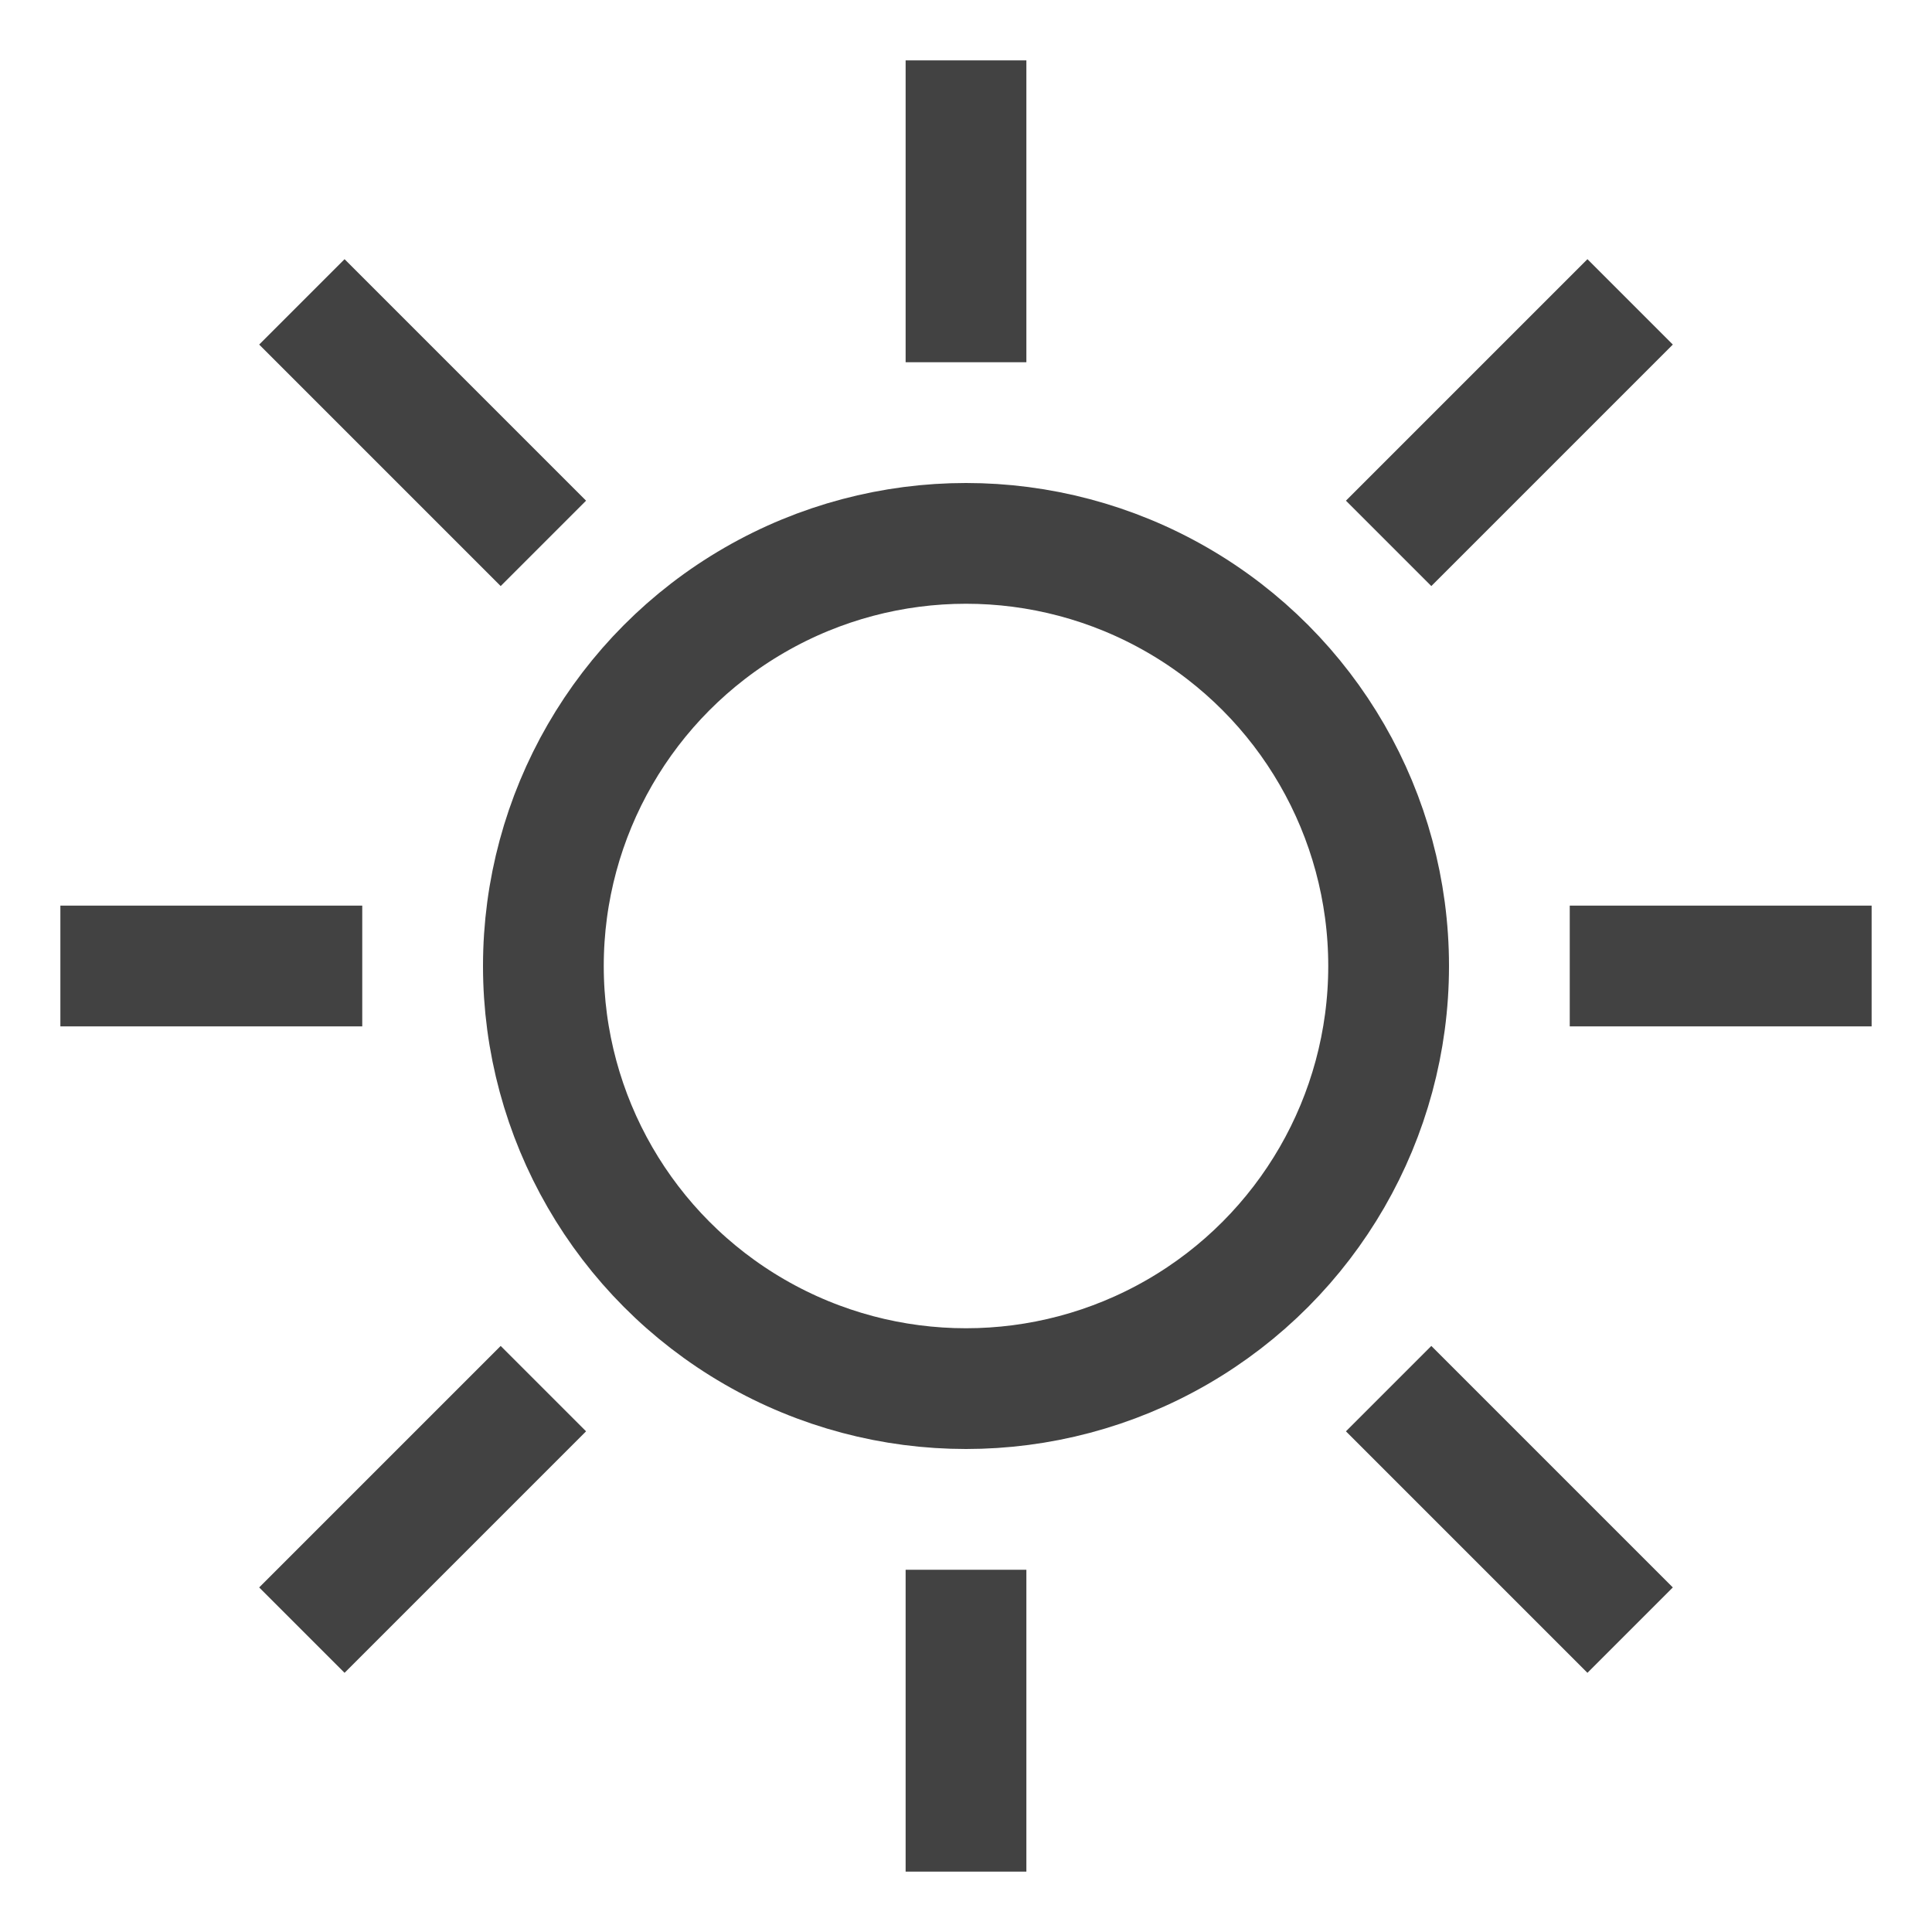<svg width="16" height="16" viewBox="0 0 16 16" fill="none" xmlns="http://www.w3.org/2000/svg">
<circle cx="8" cy="8" r="3.5" stroke="#424242"/>
<path d="M4.5 4.5L2.5 2.5M8 3V0.5M11.5 4.5L13.5 2.5M13 8H15.5M11.5 11.5L13.5 13.5M8 13V15.5M4.5 11.5L2.5 13.5M3 8H0.5" stroke="#424242"/>
</svg>
